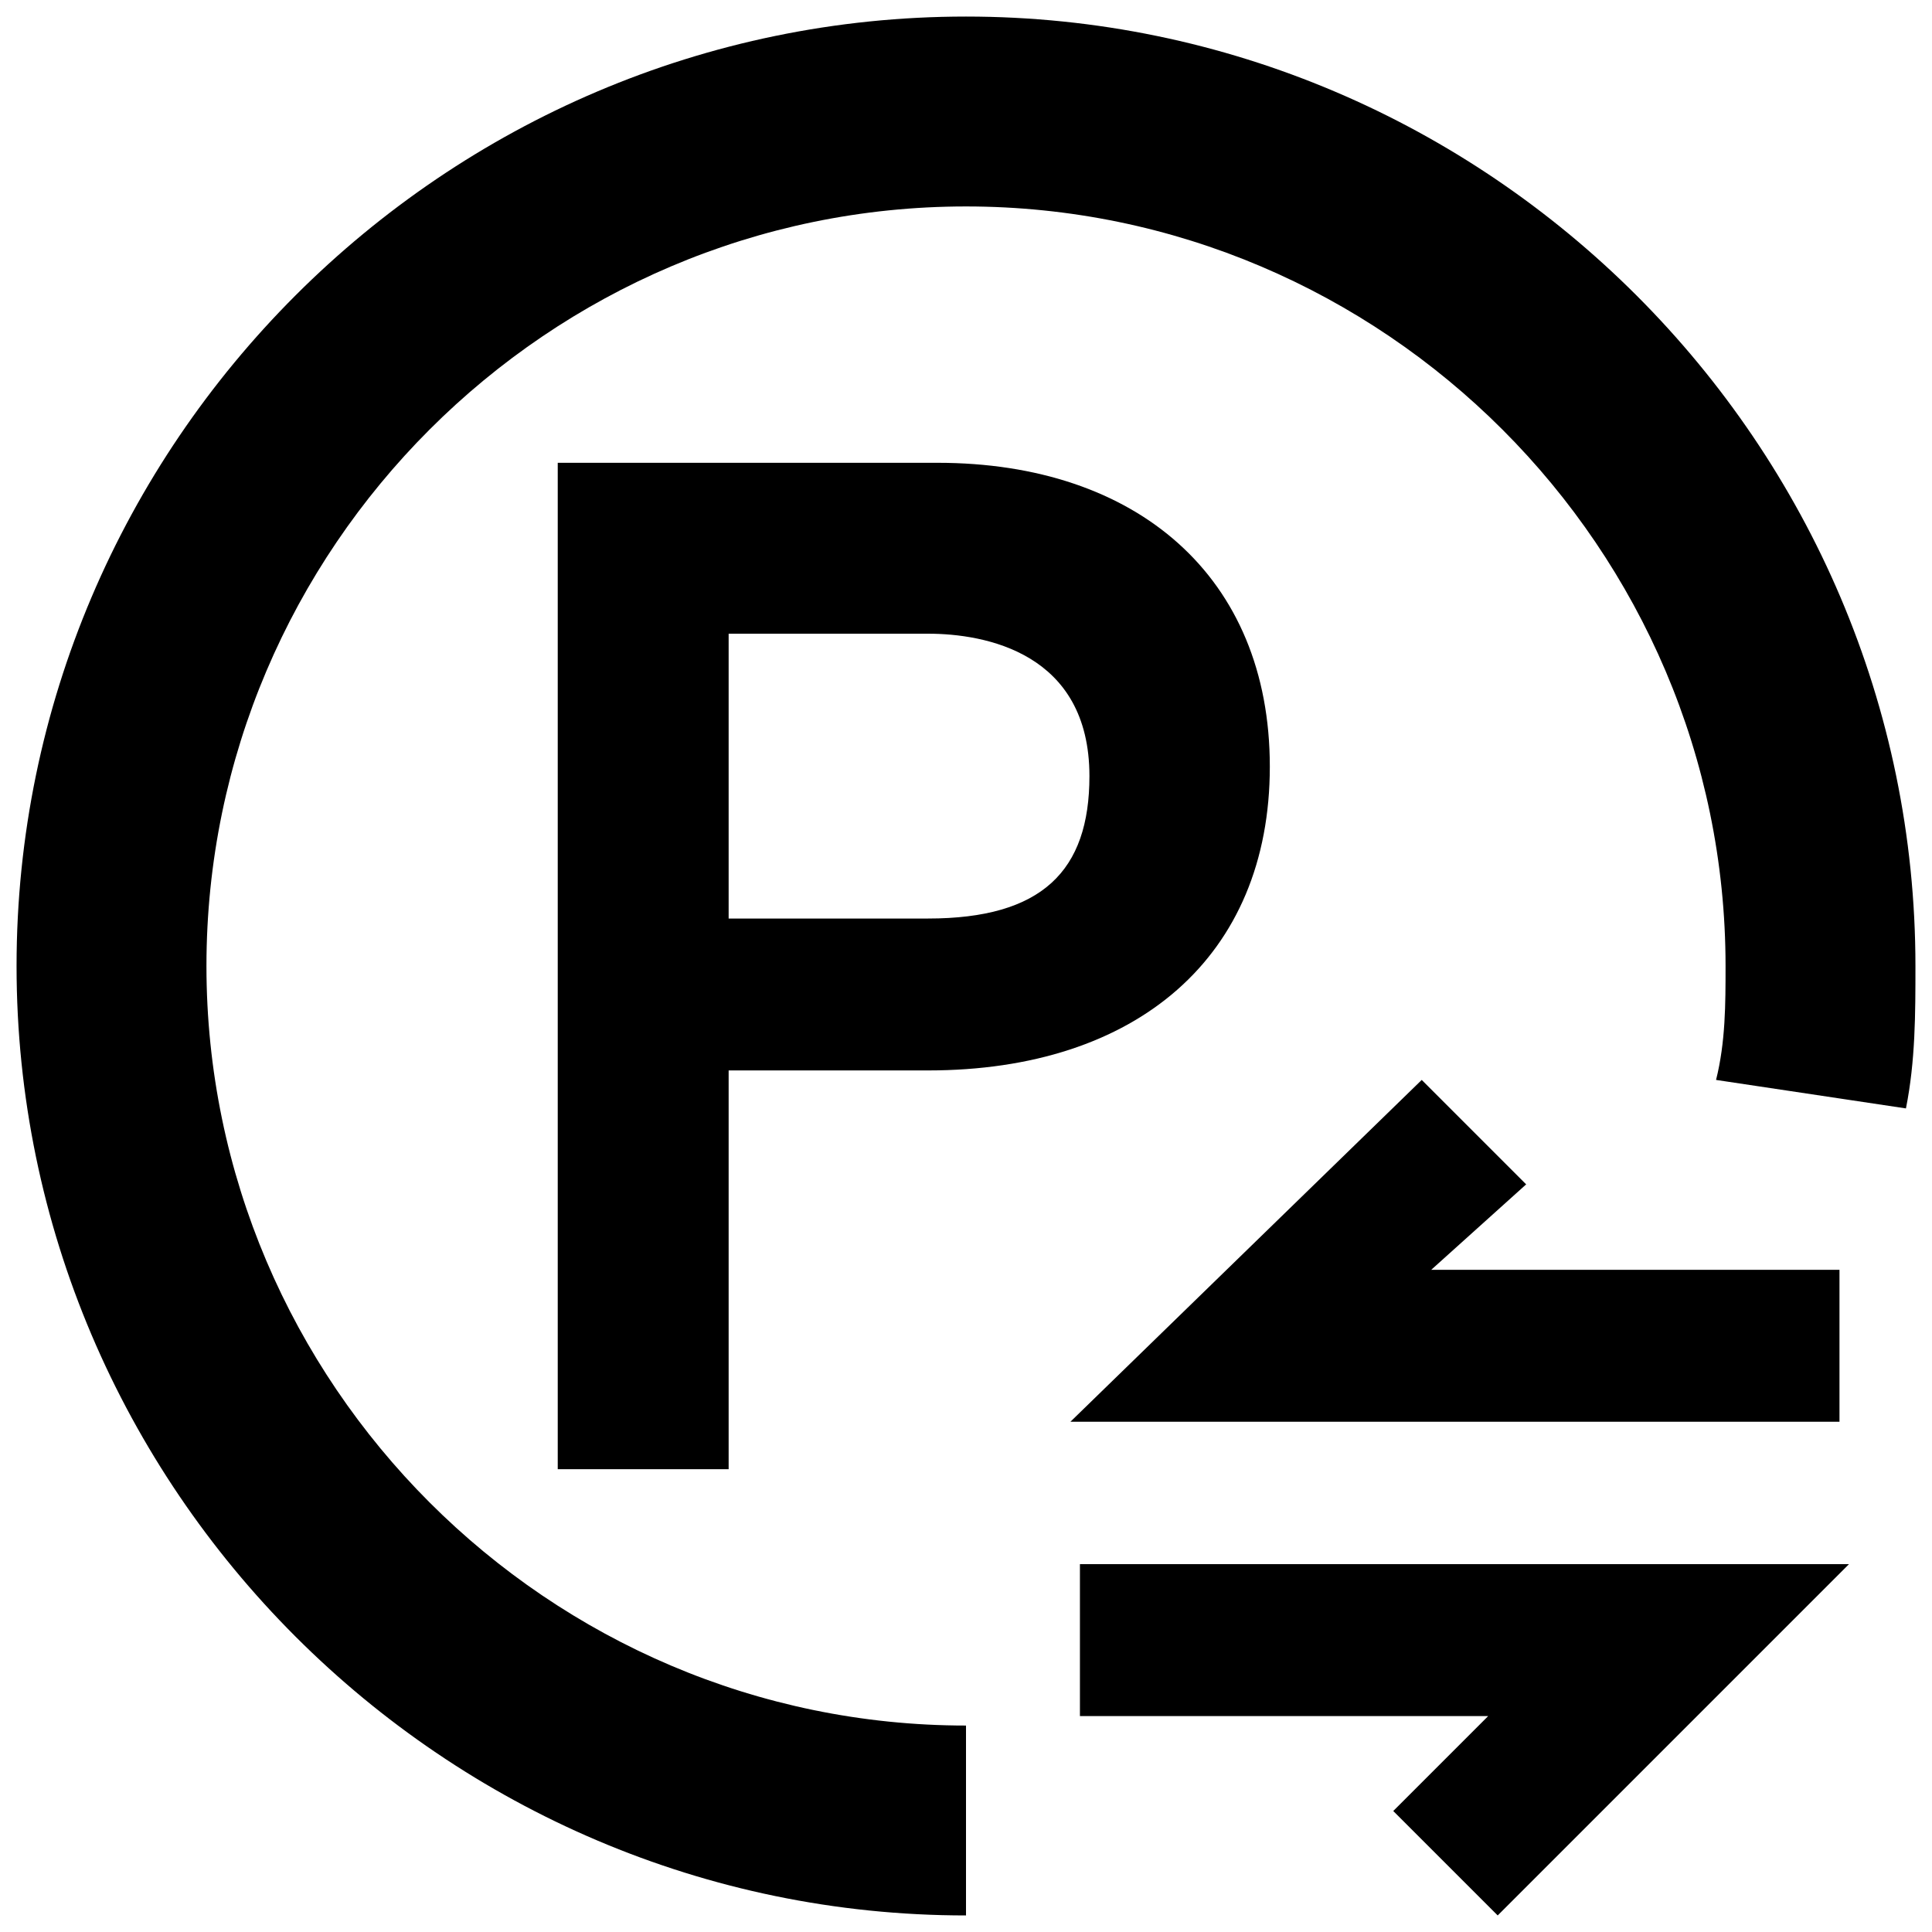 <?xml version="1.0" standalone="no"?><!DOCTYPE svg PUBLIC "-//W3C//DTD SVG 1.1//EN" "http://www.w3.org/Graphics/SVG/1.1/DTD/svg11.dtd"><svg t="1683914058074" class="icon" viewBox="0 0 1024 1024" version="1.1" xmlns="http://www.w3.org/2000/svg" p-id="14513" xmlns:xlink="http://www.w3.org/1999/xlink" width="200" height="200"><path d="M512 1015.222c-276.772 0-503.222-226.45-503.222-503.222S235.228 8.778 512 8.778s503.222 226.45 503.222 503.222c0 25.161 0 50.322-5.032 75.483l-100.644-15.097c5.032-20.129 5.032-40.258 5.032-60.387 0-221.418-181.16-402.577-402.577-402.577s-402.577 181.16-402.577 402.577 181.16 402.577 402.577 402.577v100.644z" p-id="14514"></path><path d="M295.615 778.708V245.292h201.289c105.677 0 176.128 60.387 176.128 161.031s-70.451 161.031-181.16 161.031H386.195v211.353H295.615z m196.257-291.869c60.387 0 85.548-25.161 85.548-75.483 0-65.419-55.354-75.483-85.548-75.483H386.195v150.967h105.677zM974.964 753.546h-407.61l186.192-181.16 55.354 55.354-50.322 45.29h216.385zM793.804 1015.222L738.45 959.867l50.322-50.322h-216.385v-80.516h407.61z" p-id="14515"></path></svg>